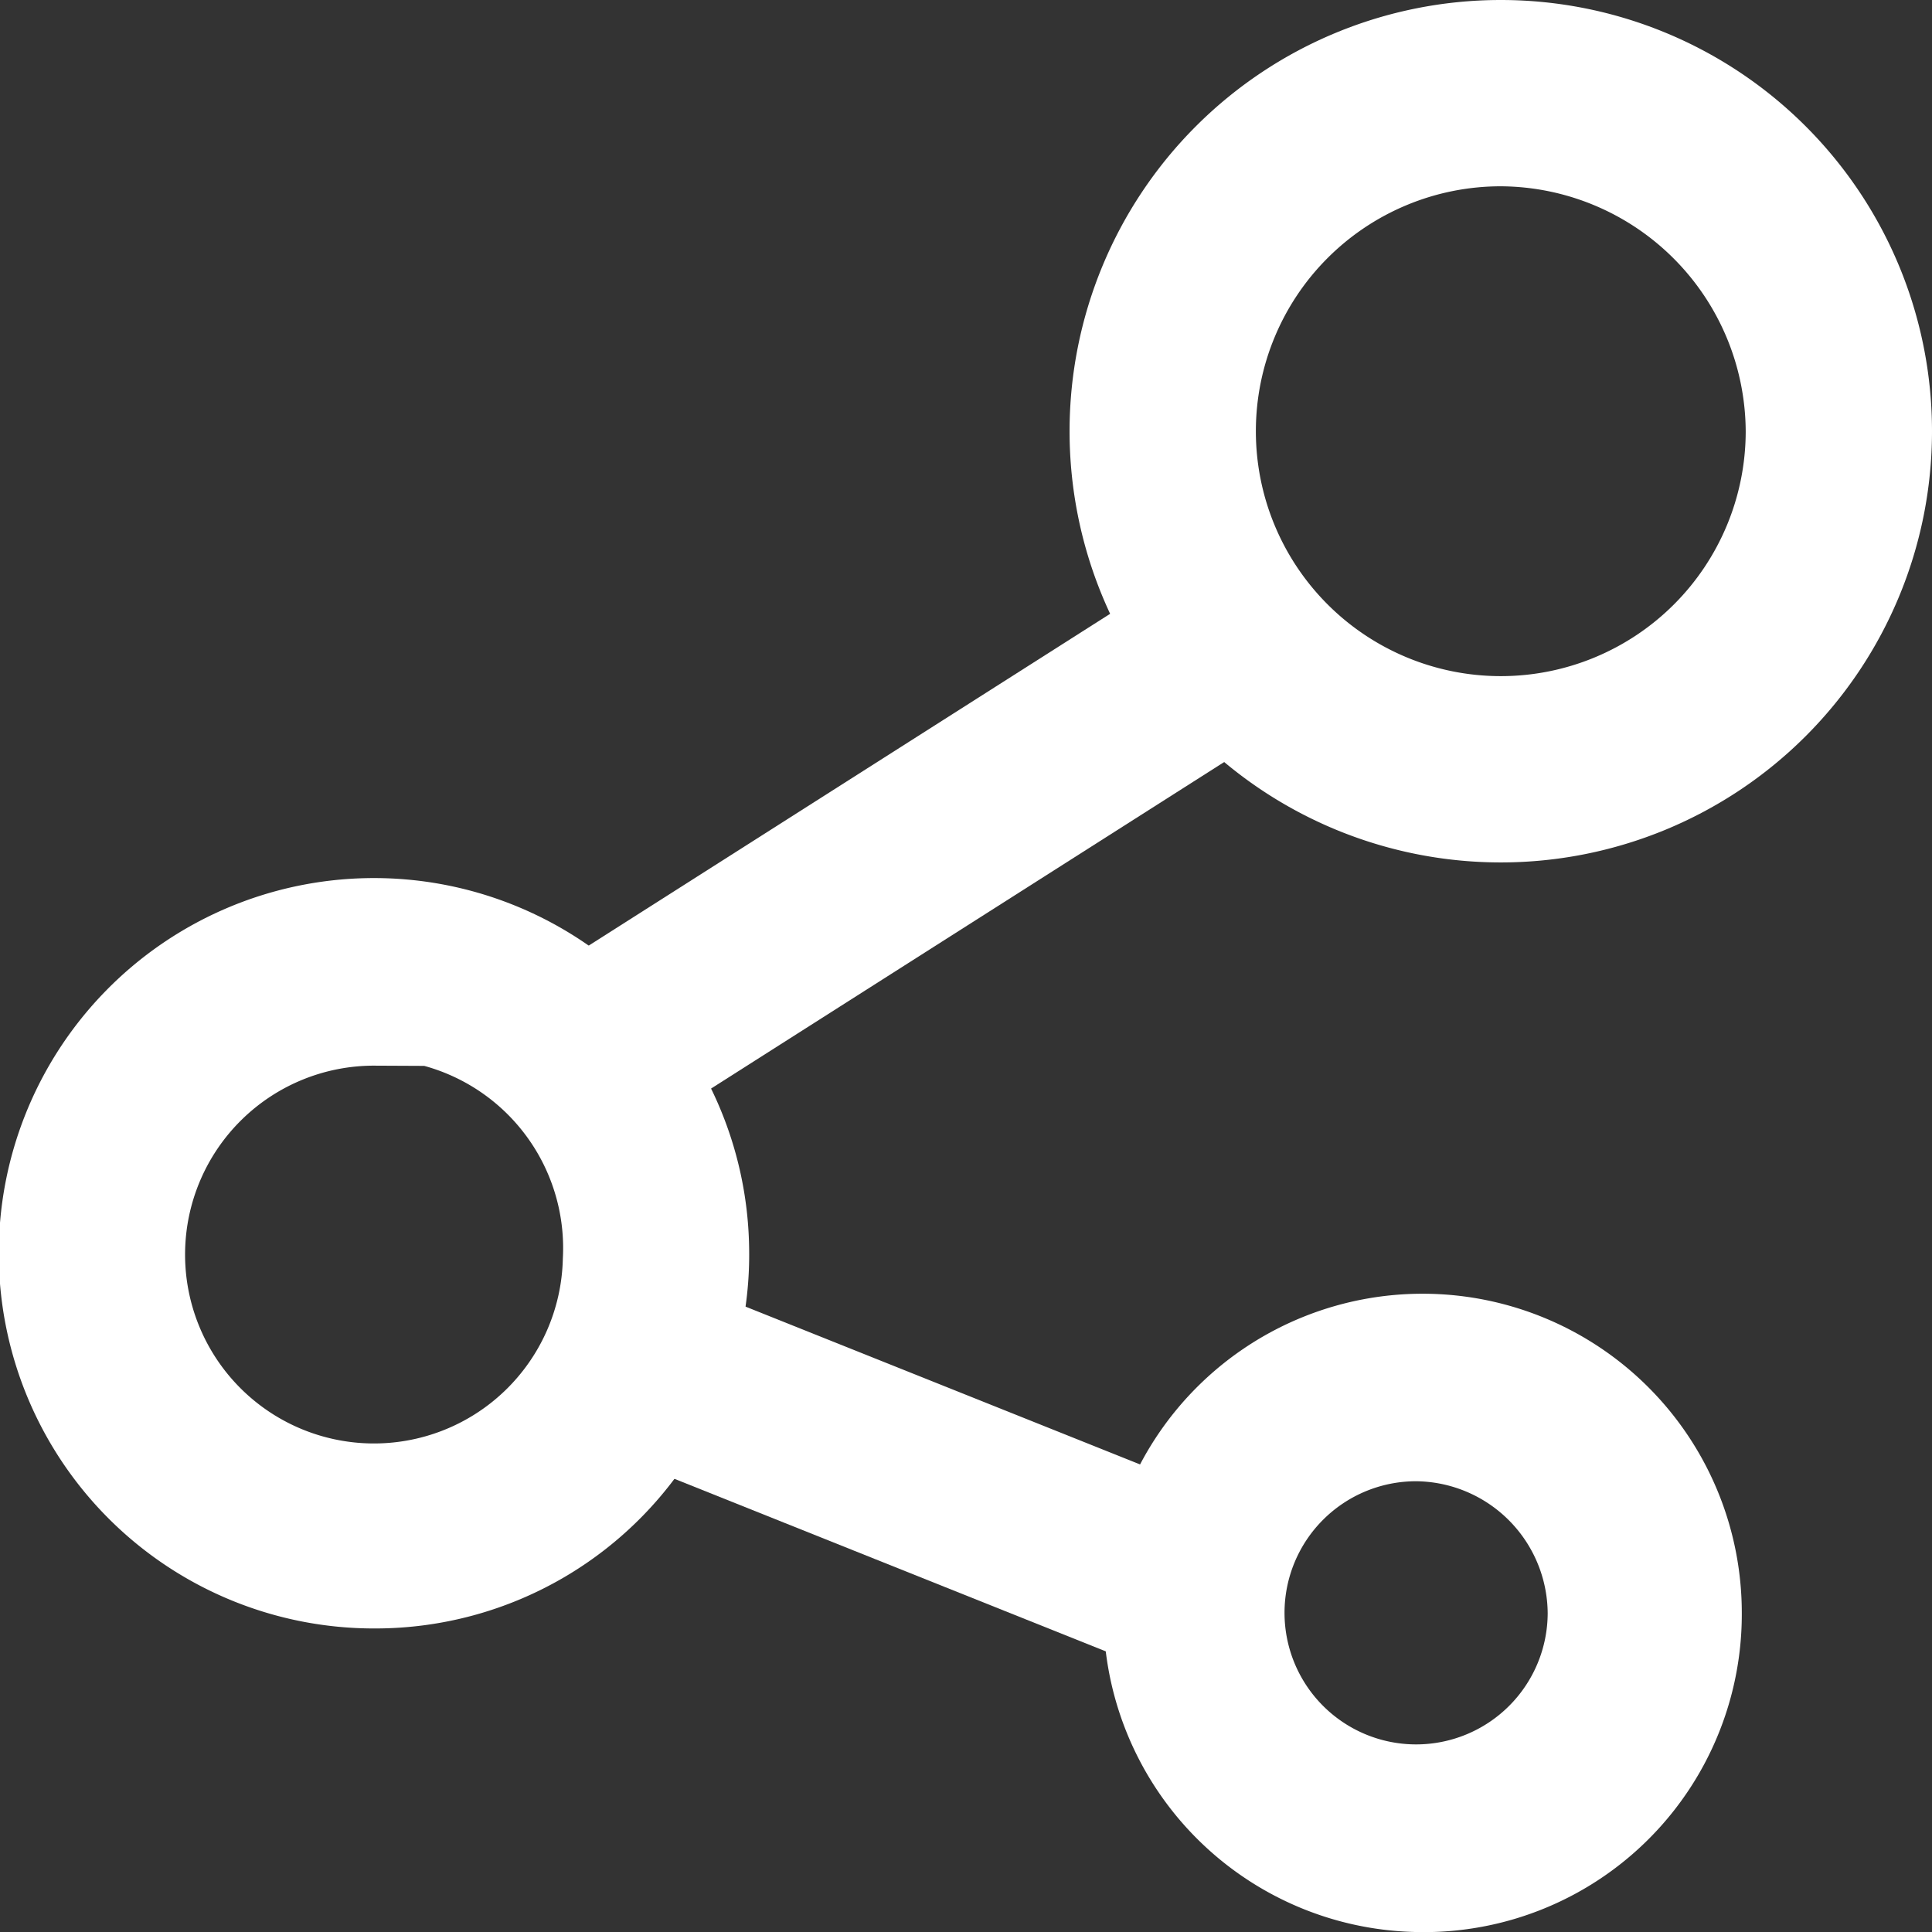 <svg xmlns="http://www.w3.org/2000/svg" viewBox="0 0 14.83 14.83"><rect x="0" y="0" width="14.83" height="14.83" fill="#333333" stroke="none"/><g id="Layer_2" data-name="Layer 2"><g id="Layer_1-2" data-name="Layer 1"><g id="Group_7346" data-name="Group 7346"><g id="Group_7341" data-name="Group 7341"><path id="Path_29774" data-name="Path 29774" d="M11.52,6.12a2.81,2.81,0,1,1,2.81-2.81A2.81,2.81,0,0,1,11.52,6.12Zm0-5.19A2.38,2.38,0,1,0,13.9,3.31,2.39,2.39,0,0,0,11.52.93Z" fill="#fff" stroke="#fff"/></g><g id="Group_7342" data-name="Group 7342"><path id="Path_29775" data-name="Path 29775" d="M2.88,12A2.38,2.38,0,1,1,5.25,9.57,2.37,2.37,0,0,1,2.88,12Zm0-4.32a1.95,1.95,0,1,0,1.94,2A1.95,1.95,0,0,0,2.88,7.63Z" fill="#fff" stroke="#fff"/></g><g id="Group_7343" data-name="Group 7343"><path id="Path_29776" data-name="Path 29776" d="M10.87,14.33a1.95,1.95,0,1,1,2-1.95A1.94,1.94,0,0,1,10.87,14.33Zm0-3.46a1.51,1.51,0,1,0,1.51,1.51A1.52,1.52,0,0,0,10.87,10.87Z" fill="#fff" stroke="#fff"/></g><g id="Group_7344" data-name="Group 7344"><rect id="Rectangle_6172" data-name="Rectangle 6172" x="6.77" y="8.98" width="0.43" height="4.65" transform="translate(-6.11 13.59) rotate(-68.2)" fill="#fff" stroke="#fff" stroke-width="1"/></g><g id="Group_7345" data-name="Group 7345"><rect id="Rectangle_6173" data-name="Rectangle 6173" x="4.16" y="6.33" width="5.64" height="0.43" transform="translate(-2.43 4.77) rotate(-32.47)" fill="#fff" stroke="#fff" stroke-width="1"/></g></g></g></g></svg>